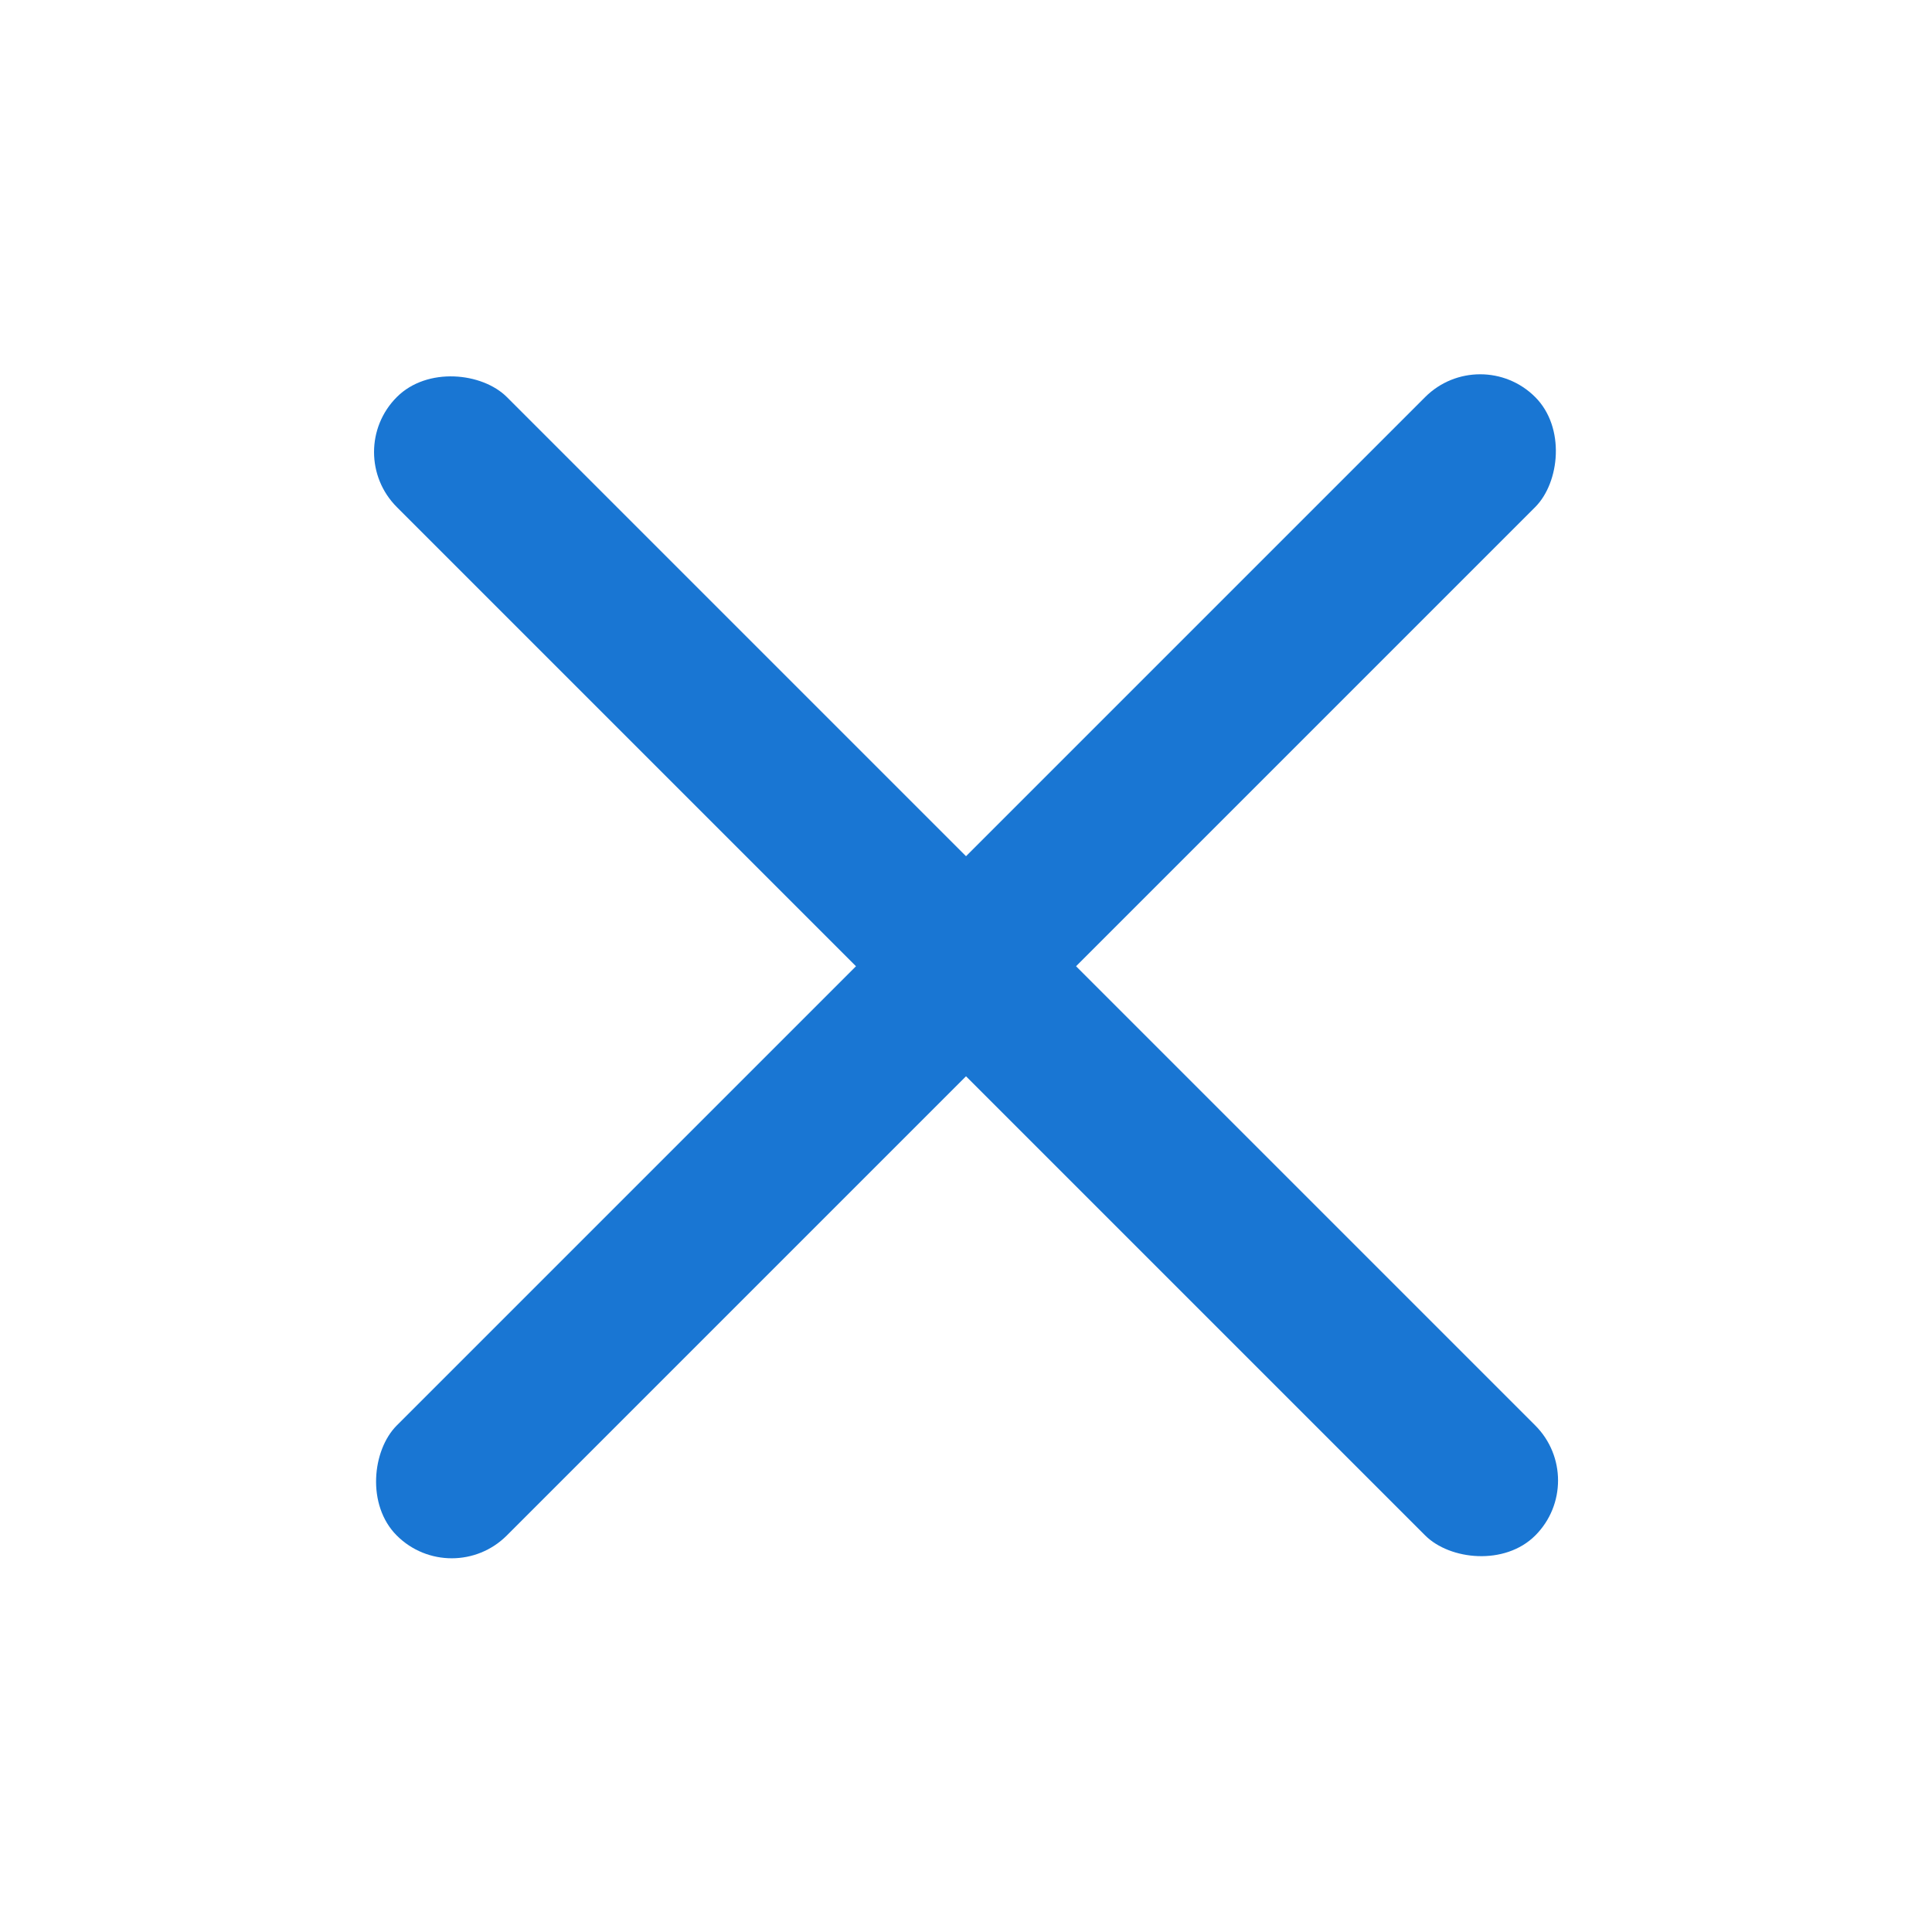 <svg width="24" height="24" viewBox="0 0 24 24" fill="none" xmlns="http://www.w3.org/2000/svg">
<rect x="19.755" y="18.391" width="1.933" height="20" rx="0.967" transform="rotate(135 19.755 18.391)" fill="#1976D3"/>
<rect x="5.612" y="19.758" width="1.933" height="20" rx="0.967" transform="rotate(-135 5.612 19.758)" fill="#1976D3"/>
</svg>
